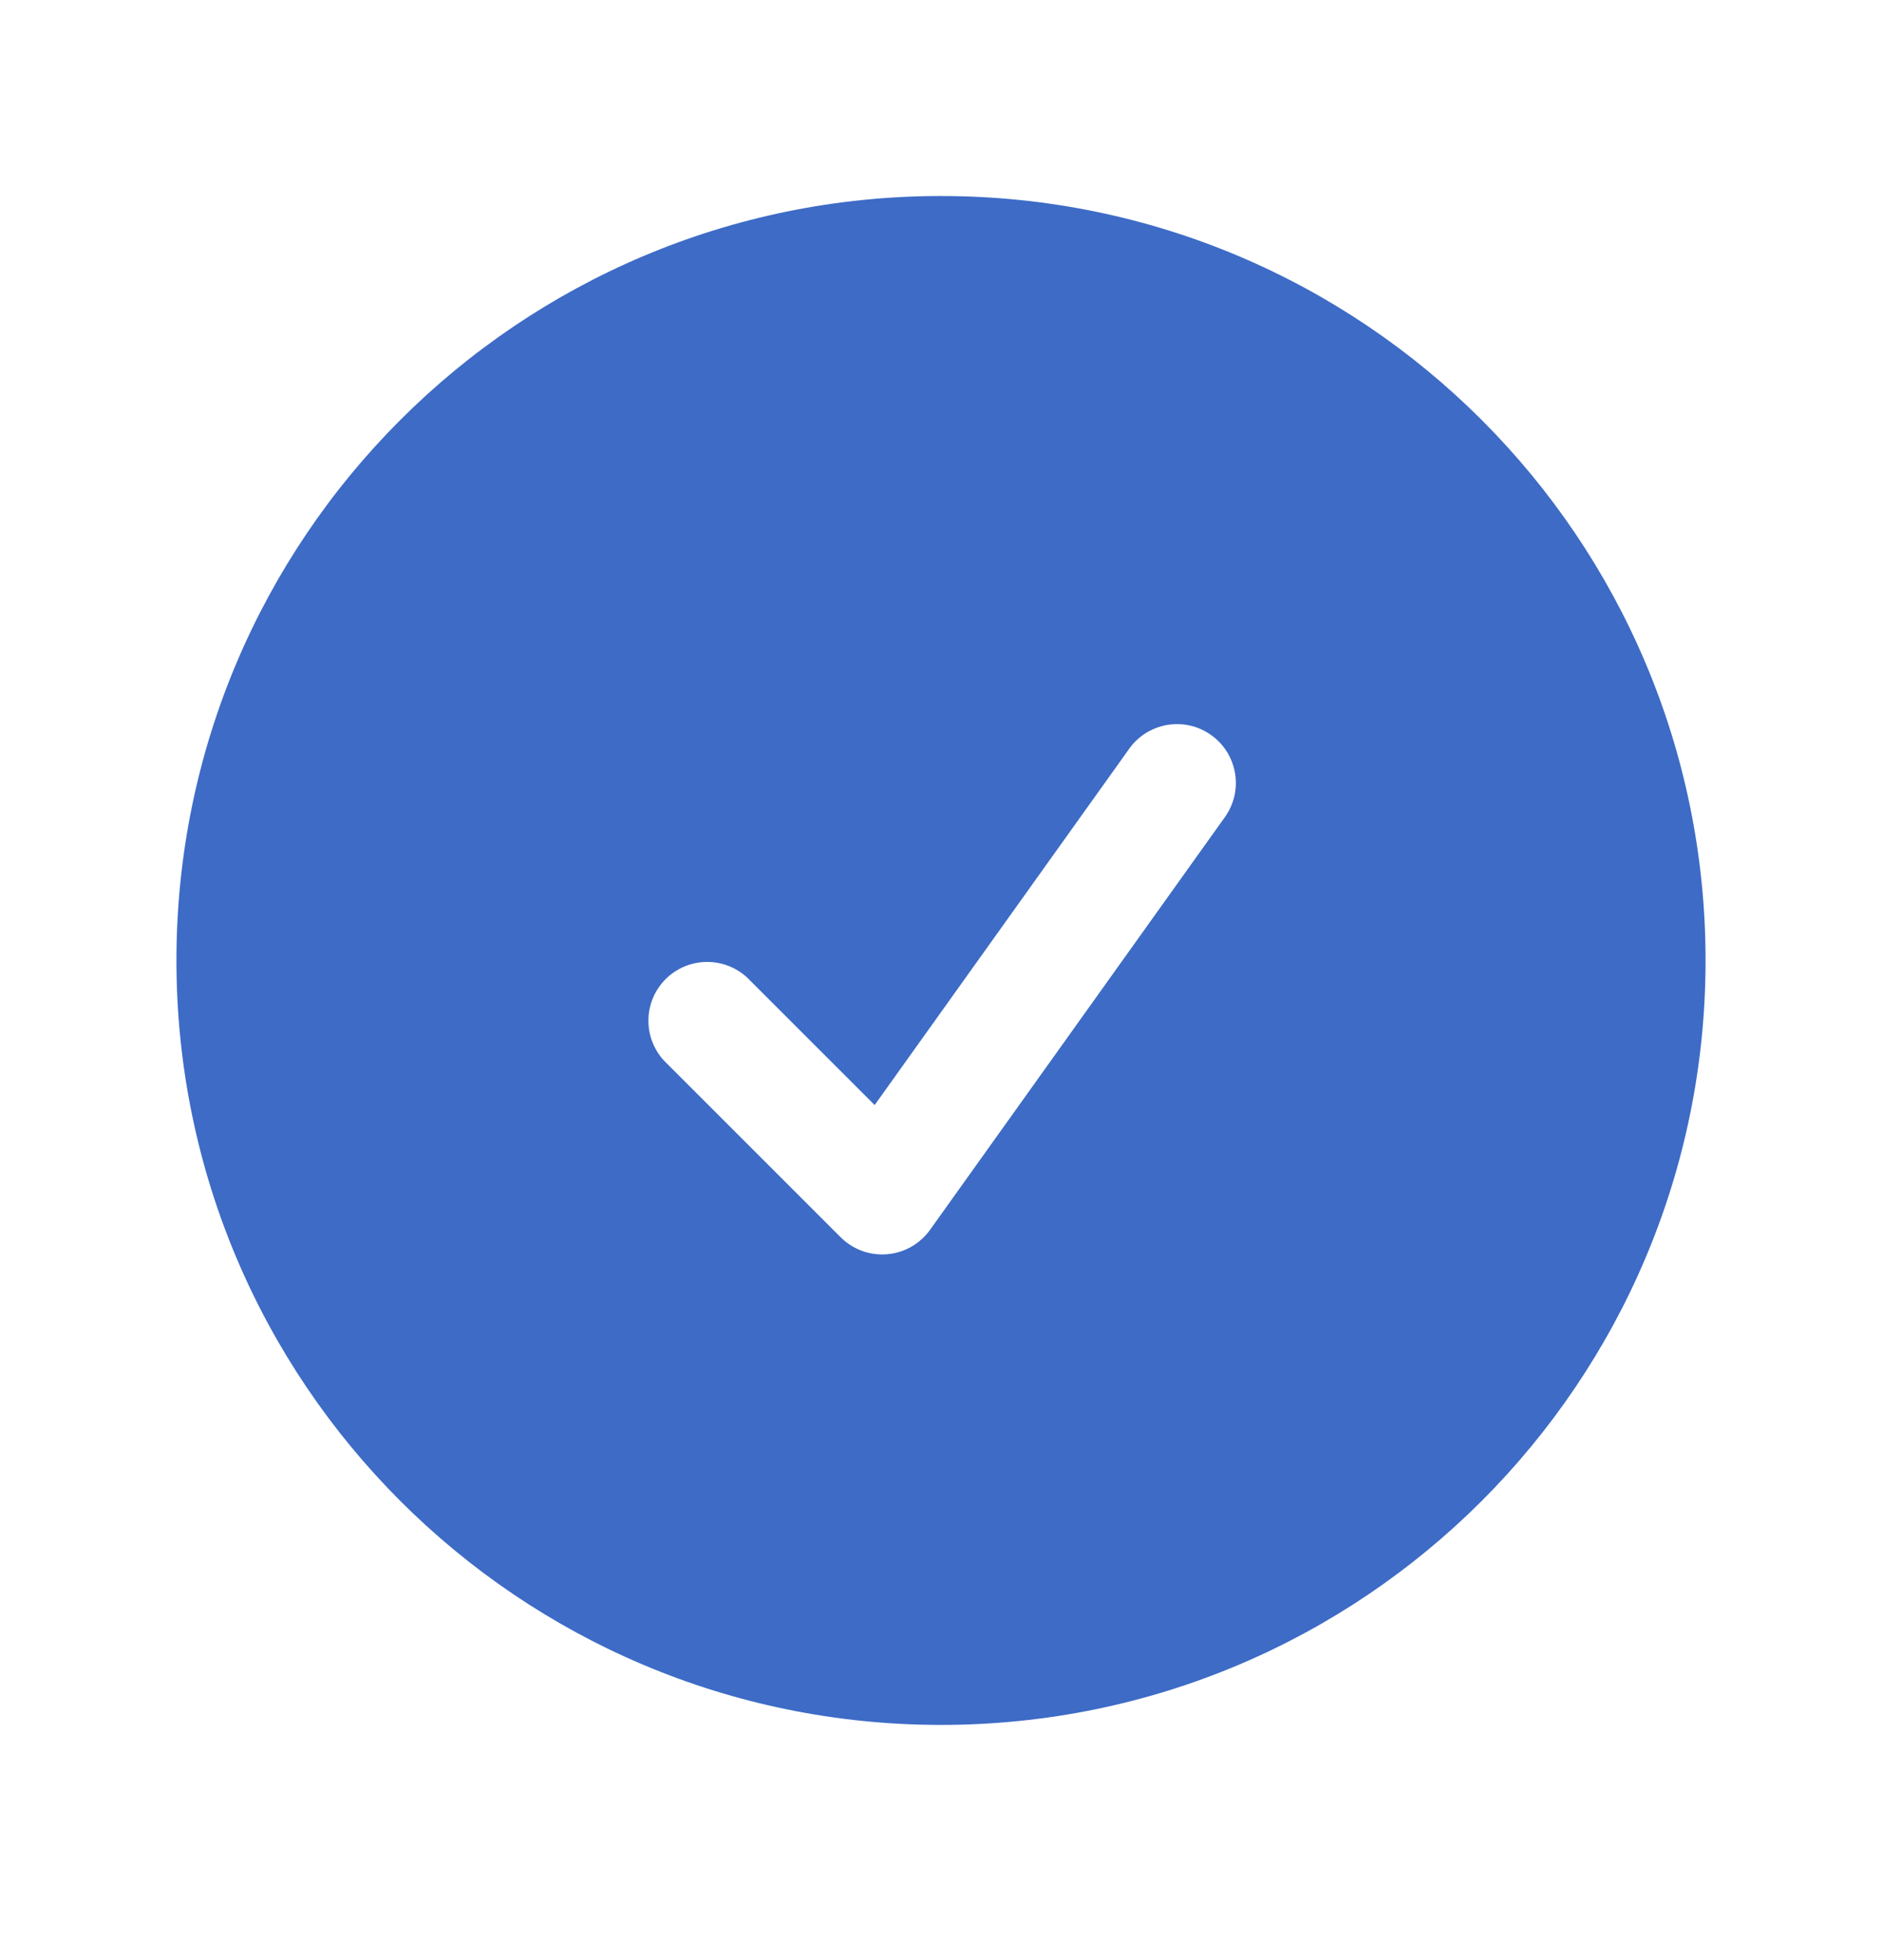 <svg width="24" height="25" viewBox="0 0 24 25" fill="none" xmlns="http://www.w3.org/2000/svg">
<path fill-rule="evenodd" clip-rule="evenodd" d="M2.25 12.25C2.25 6.865 6.615 2.5 12 2.5C17.385 2.5 21.75 6.865 21.75 12.25C21.75 17.635 17.385 22 12 22C6.615 22 2.25 17.635 2.25 12.25ZM15.61 10.436C15.67 10.356 15.713 10.265 15.738 10.168C15.762 10.071 15.767 9.97 15.751 9.871C15.736 9.773 15.701 9.678 15.649 9.593C15.597 9.508 15.528 9.434 15.446 9.376C15.365 9.318 15.273 9.276 15.175 9.254C15.078 9.232 14.977 9.23 14.879 9.247C14.78 9.265 14.686 9.302 14.602 9.356C14.518 9.411 14.446 9.481 14.39 9.564L11.154 14.094L9.53 12.47C9.388 12.338 9.2 12.265 9.005 12.269C8.811 12.272 8.626 12.351 8.488 12.488C8.351 12.626 8.272 12.811 8.269 13.005C8.265 13.2 8.338 13.388 8.47 13.53L10.72 15.78C10.797 15.857 10.89 15.916 10.992 15.954C11.094 15.991 11.203 16.006 11.312 15.997C11.42 15.988 11.525 15.956 11.62 15.902C11.715 15.848 11.797 15.774 11.86 15.686L15.61 10.436Z" fill="#3D6BC6"/>
</svg>
